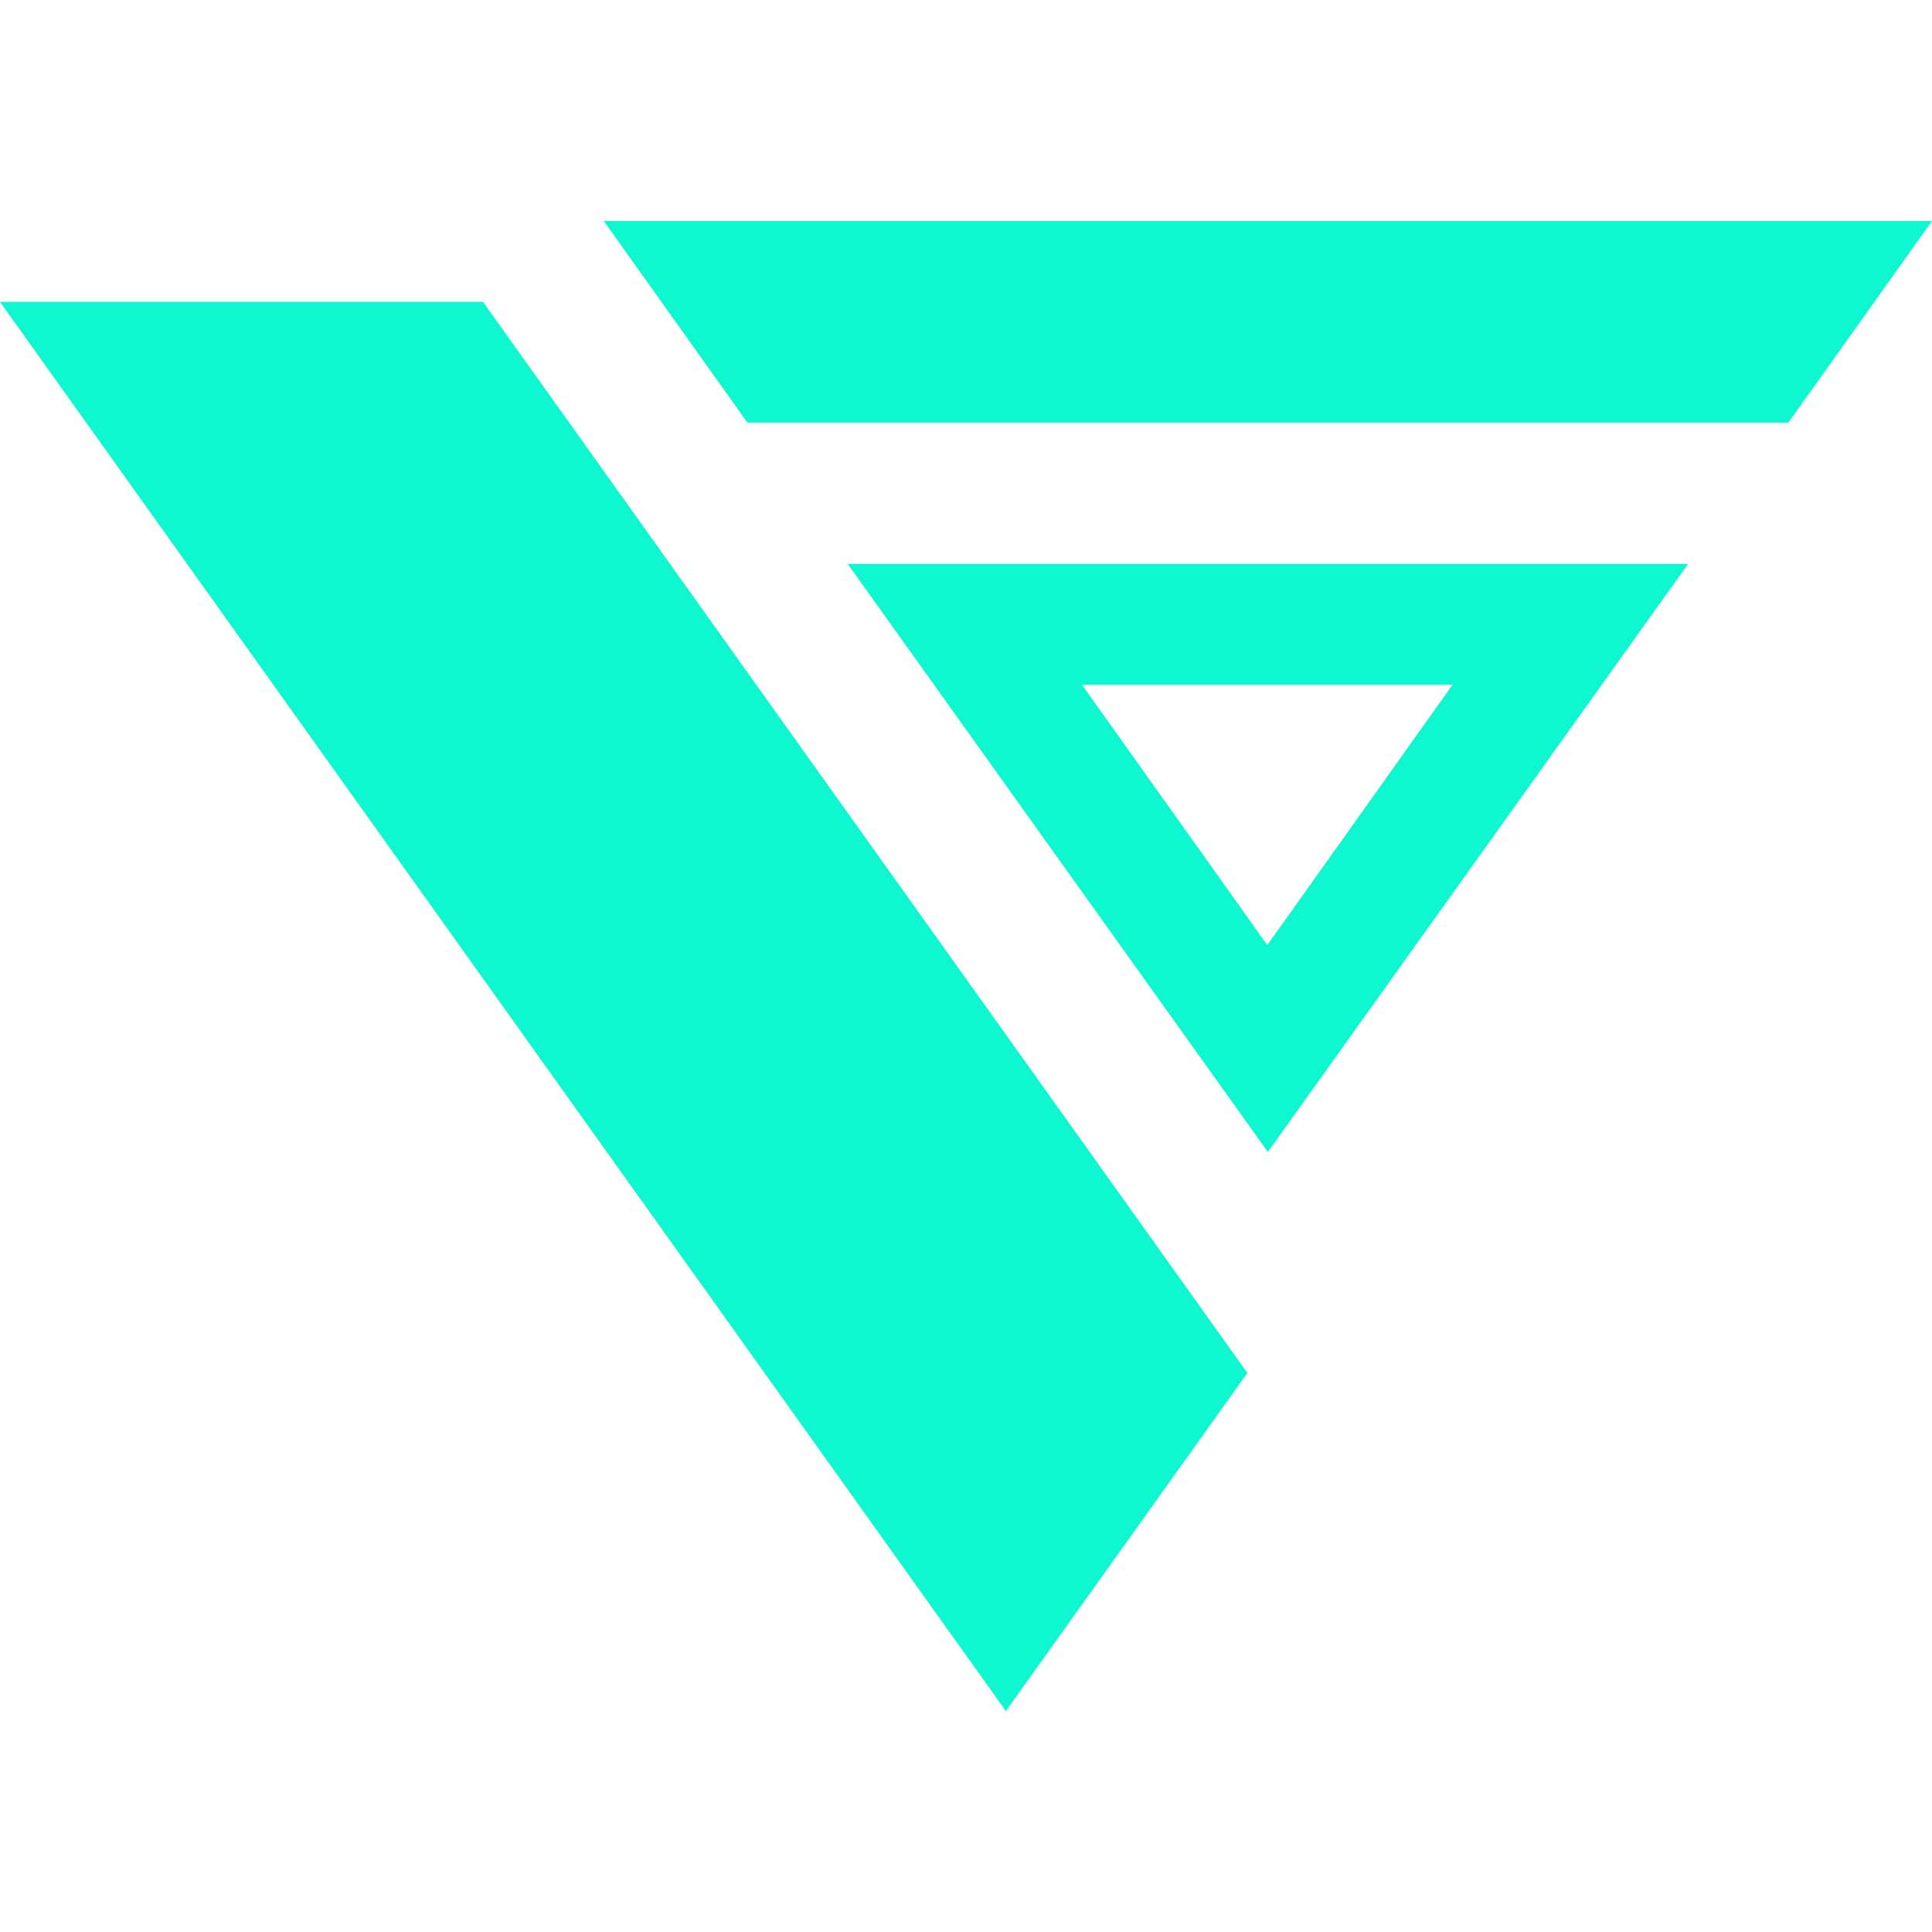 <?xml version="1.0" encoding="UTF-8"?><svg xmlns="http://www.w3.org/2000/svg" width="16" height="16" viewBox="0 0 16 16"><path d="m10.33,11.37l-2,2.8L0,2.5h4l6.33,8.87Zm4.48-7.87l1.19-1.67H5l1.19,1.67h8.62Zm-.83,1.17l-3.48,4.87-3.48-4.87h6.95Zm-3.48,3.15l1.53-2.15h-3.07l1.53,2.15Z" fill="#0ef7d0"/></svg>